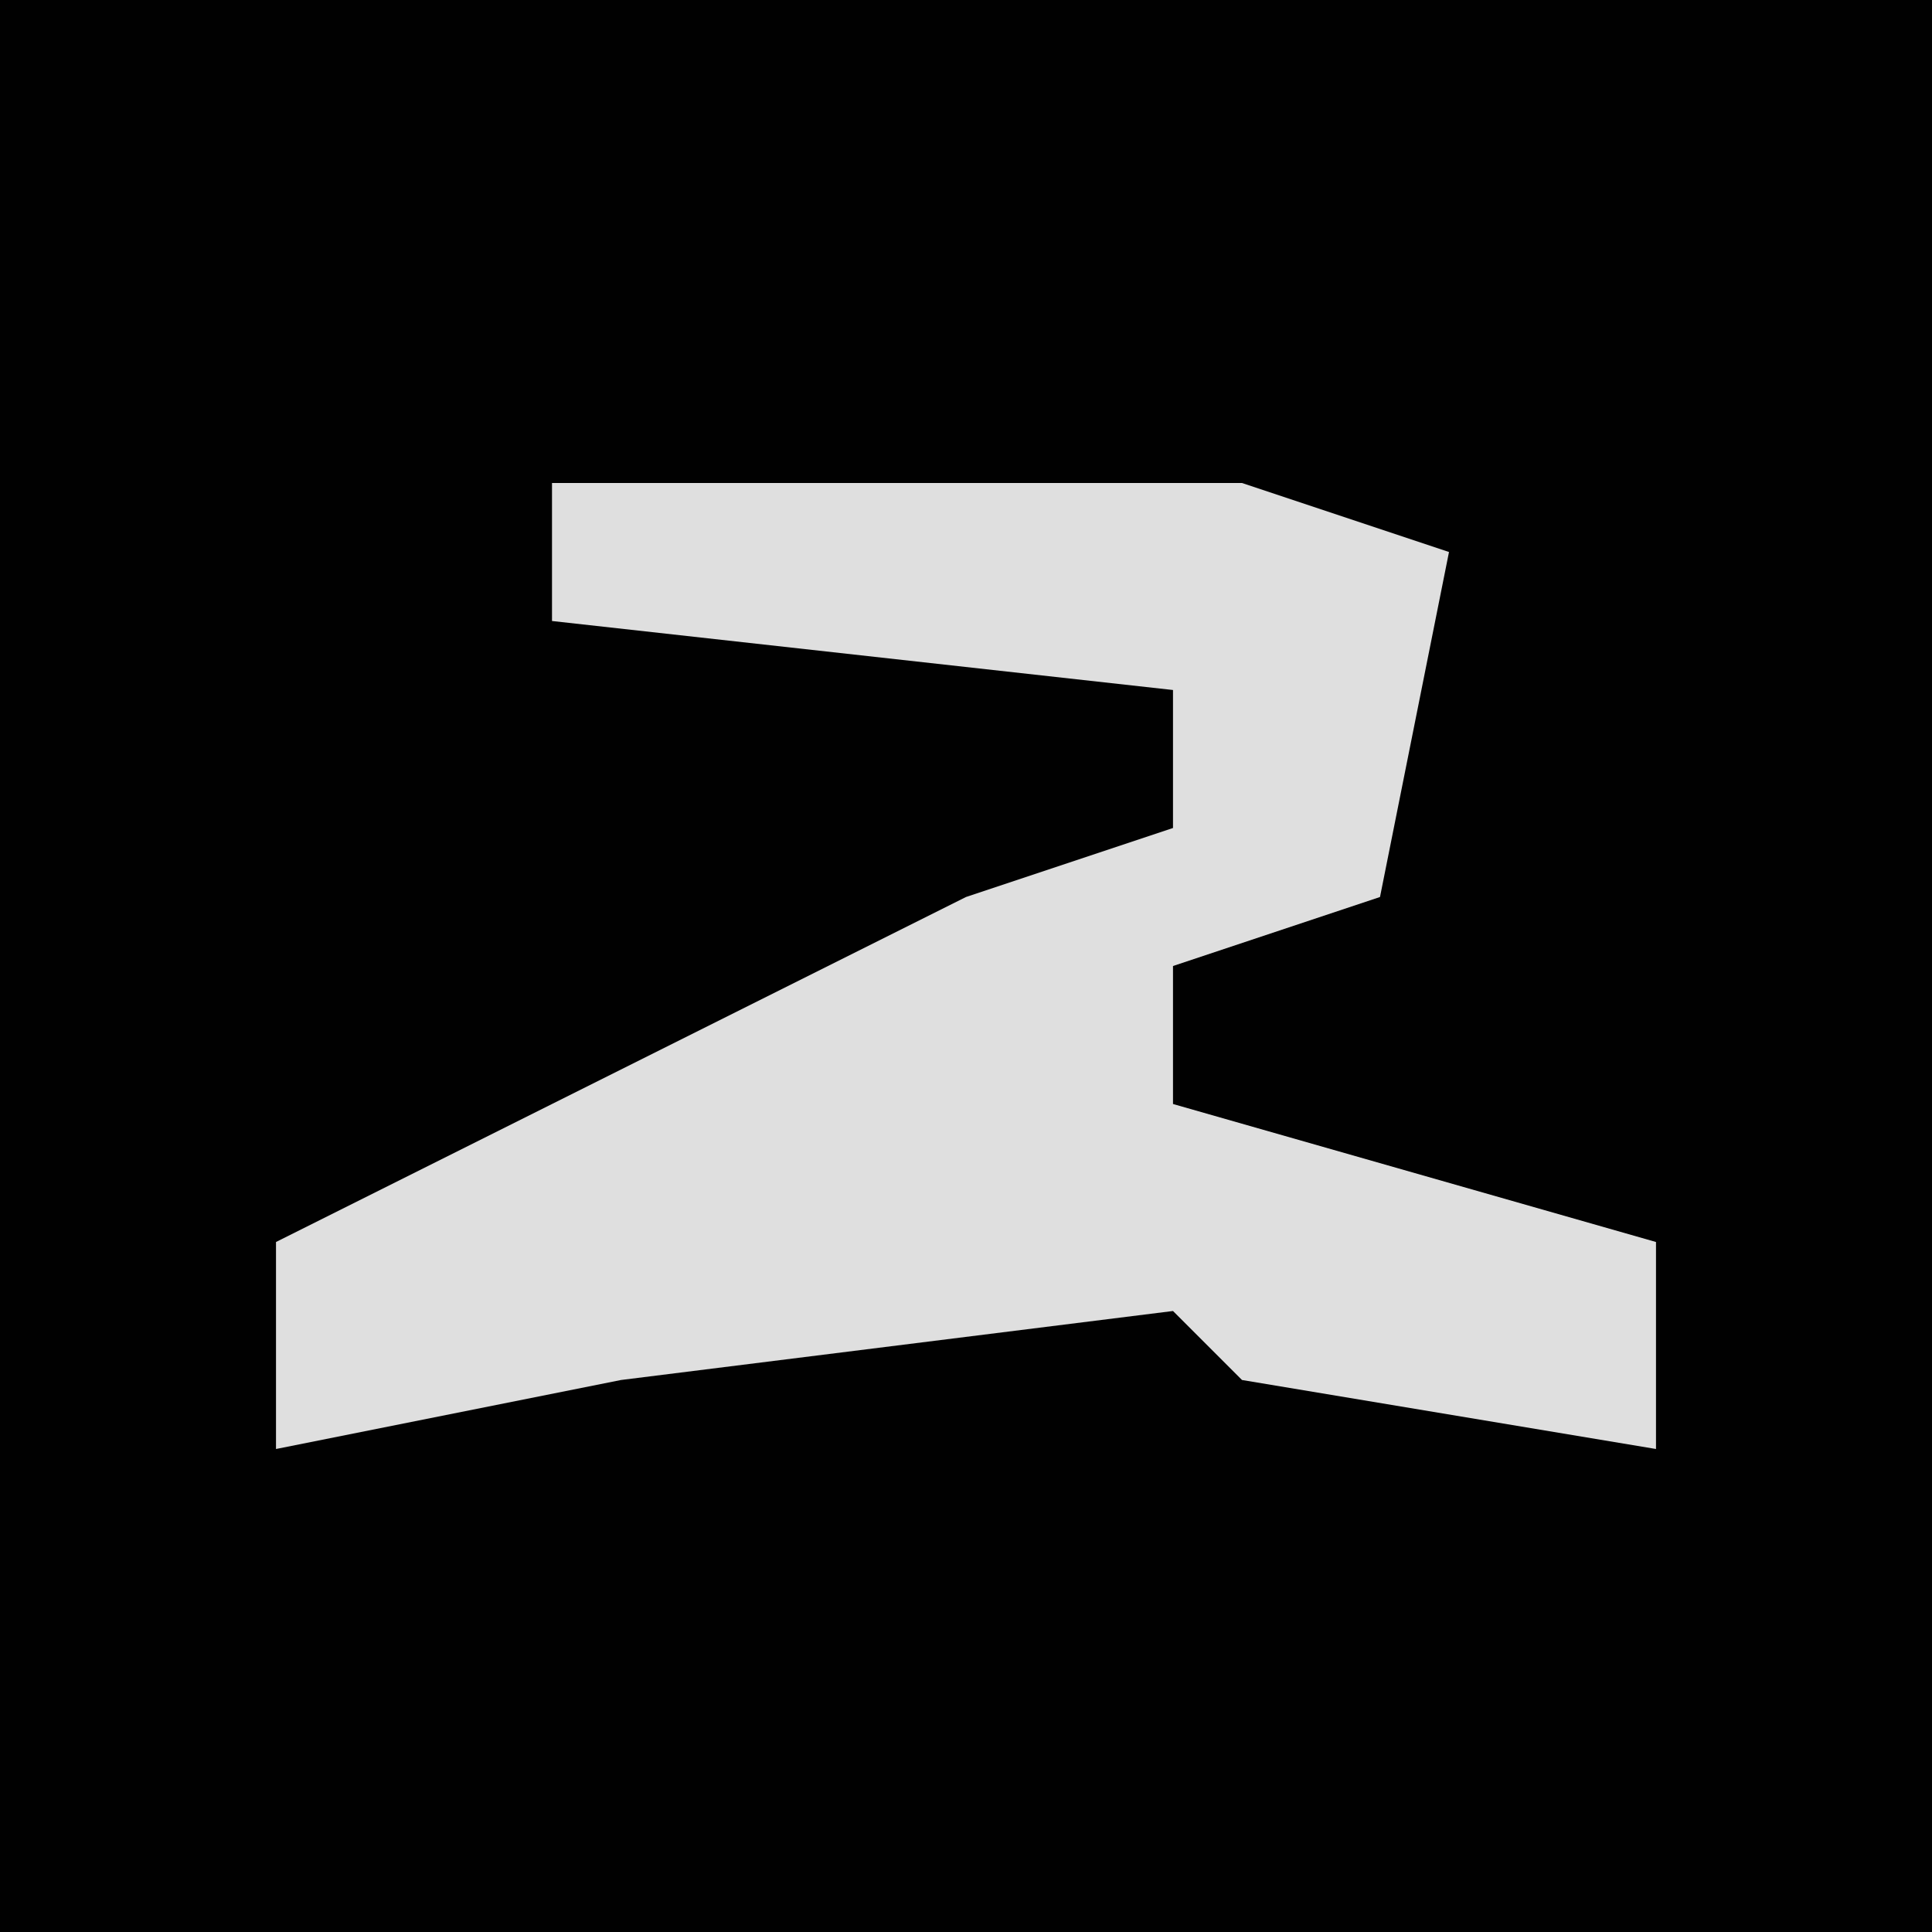 <?xml version="1.0" encoding="UTF-8"?>
<svg version="1.1" xmlns="http://www.w3.org/2000/svg" width="28" height="28">
<path d="M0,0 L28,0 L28,28 L0,28 Z " fill="#010101" transform="translate(0,0)"/>
<path d="M0,0 L10,0 L13,1 L12,6 L9,7 L9,9 L16,11 L16,14 L10,13 L9,12 L1,13 L-4,14 L-4,11 L6,6 L9,5 L9,3 L0,2 Z " fill="#DFDFDF" transform="translate(8,7)"/>
</svg>
